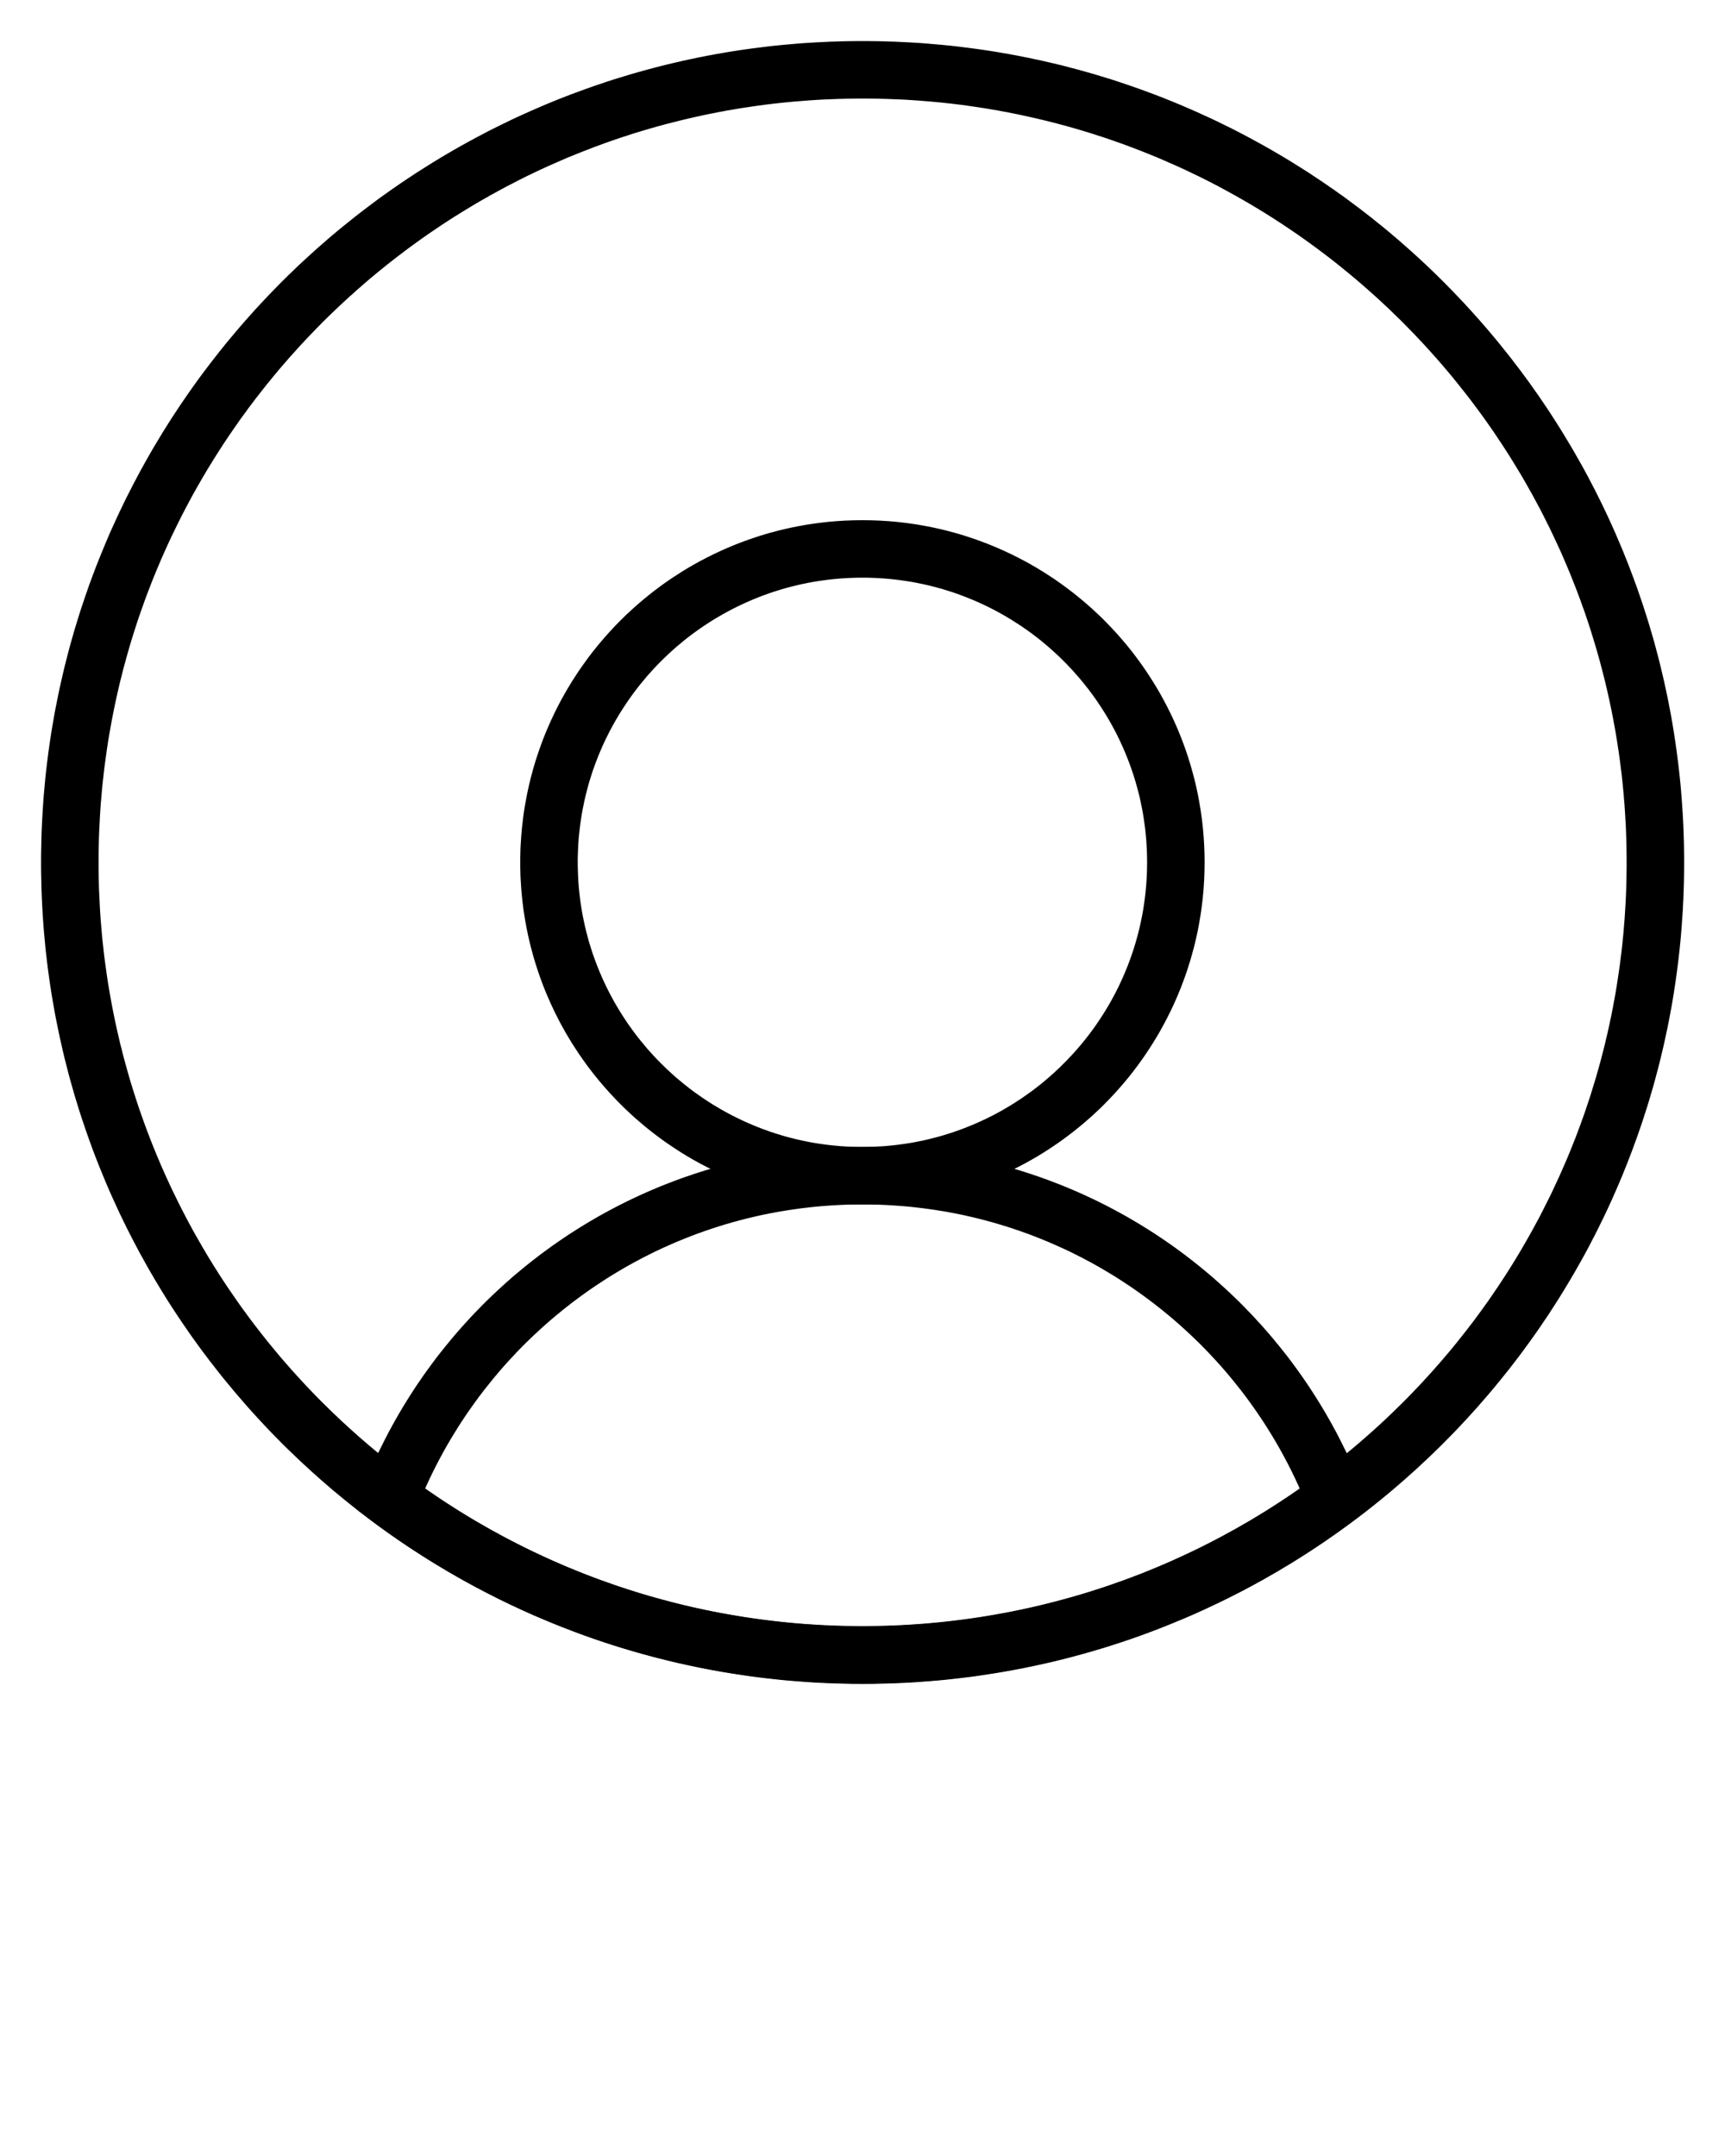 <svg xmlns="http://www.w3.org/2000/svg" xmlns:xlink="http://www.w3.org/1999/xlink" viewBox="0 0 105 131.25" version="1.1" xml:space="preserve" style="" x="0px" y="0px" fill-rule="evenodd" clip-rule="evenodd" stroke-linejoin="round" stroke-miterlimit="1.414"><g transform="matrix(3.624,0,0,3.92,2.5,2.5)"><path d="M13.888,0L13.977,0.001L14.066,0.002L14.155,0.004L14.243,0.007L14.332,0.009L14.42,0.013L14.508,0.017L14.596,0.021L14.684,0.026L14.772,0.031L14.86,0.037L14.947,0.044L15.034,0.051L15.122,0.058L15.209,0.066L15.296,0.074L15.382,0.083L15.469,0.093L15.555,0.103L15.641,0.113L15.727,0.124L15.813,0.135L15.899,0.147L15.984,0.159L16.07,0.172L16.155,0.186L16.24,0.199L16.325,0.214L16.409,0.228L16.494,0.244L16.578,0.259L16.662,0.276L16.746,0.292L16.83,0.309L16.913,0.327L16.997,0.345L17.08,0.363L17.163,0.382L17.245,0.402L17.328,0.422L17.41,0.442L17.492,0.463L17.574,0.484L17.656,0.506L17.738,0.528L17.819,0.551L17.9,0.574L17.981,0.597L18.062,0.621L18.142,0.646L18.222,0.671L18.302,0.696L18.382,0.722L18.462,0.748L18.541,0.775L18.62,0.802L18.699,0.829L18.778,0.857L18.856,0.885L18.934,0.914L19.012,0.943L19.09,0.973L19.168,1.003L19.245,1.034L19.322,1.065L19.399,1.096L19.475,1.128L19.551,1.16L19.627,1.192L19.703,1.225L19.779,1.259L19.854,1.293L19.929,1.327L20.004,1.361L20.078,1.396L20.153,1.432L20.227,1.468L20.3,1.504L20.374,1.541L20.447,1.578L20.52,1.615L20.592,1.653L20.665,1.691L20.737,1.73L20.809,1.769L20.88,1.808L20.952,1.848L21.023,1.888L21.093,1.929L21.164,1.97L21.234,2.011L21.304,2.052L21.373,2.095L21.442,2.137L21.511,2.18L21.58,2.223L21.648,2.267L21.717,2.31L21.784,2.355L21.852,2.399L21.919,2.444L21.986,2.49L22.052,2.536L22.119,2.582L22.185,2.628L22.25,2.675L22.316,2.722L22.381,2.77L22.445,2.818L22.51,2.866L22.574,2.914L22.638,2.963L22.701,3.013L22.764,3.062L22.827,3.112L22.889,3.163L22.951,3.213L23.013,3.264L23.075,3.316L23.136,3.367L23.196,3.419L23.257,3.471L23.317,3.524L23.377,3.577L23.436,3.63L23.495,3.684L23.554,3.738L23.612,3.792L23.67,3.847L23.728,3.902L23.785,3.957L23.842,4.013L23.899,4.068L23.955,4.125L24.011,4.181L24.066,4.238L24.122,4.295L24.176,4.352L24.231,4.41L24.285,4.468L24.339,4.527L24.392,4.585L24.445,4.644L24.497,4.703L24.549,4.763L24.601,4.823L24.653,4.883L24.704,4.943L24.754,5.004L24.805,5.065L24.855,5.126L24.904,5.188L24.953,5.249L25.002,5.311L25.05,5.374L25.098,5.437L25.146,5.499L25.193,5.563L25.239,5.626L25.286,5.69L25.332,5.754L25.377,5.818L25.422,5.883L25.467,5.948L25.511,6.013L25.555,6.078L25.598,6.144L25.641,6.21L25.684,6.276L25.726,6.342L25.768,6.409L25.809,6.476L25.85,6.543L25.891,6.61L25.931,6.678L25.971,6.746L26.01,6.814L26.048,6.882L26.087,6.951L26.125,7.02L26.162,7.089L26.199,7.158L26.236,7.228L26.272,7.298L26.308,7.368L26.343,7.438L26.378,7.509L26.412,7.579L26.446,7.65L26.479,7.722L26.512,7.793L26.545,7.865L26.577,7.936L26.608,8.009L26.64,8.081L26.67,8.153L26.7,8.226L26.73,8.299L26.759,8.372L26.788,8.445L26.817,8.519L26.844,8.593L26.872,8.667L26.899,8.741L26.925,8.815L26.951,8.89L26.977,8.965L27.002,9.04L27.026,9.115L27.05,9.19L27.074,9.266L27.097,9.341L27.119,9.417L27.141,9.494L27.163,9.57L27.184,9.646L27.204,9.723L27.224,9.8L27.244,9.877L27.263,9.954L27.281,10.031L27.299,10.109L27.317,10.187L27.334,10.265L27.35,10.343L27.366,10.421L27.382,10.499L27.397,10.578L27.411,10.657L27.425,10.736L27.438,10.815L27.451,10.894L27.463,10.973L27.475,11.053L27.486,11.133L27.497,11.212L27.507,11.292L27.517,11.373L27.526,11.453L27.535,11.533L27.543,11.614L27.55,11.695L27.557,11.775L27.563,11.856L27.569,11.938L27.575,12.019L27.579,12.1L27.584,12.182L27.587,12.263L27.59,12.345L27.593,12.427L27.595,12.509L27.596,12.592L27.597,12.674L27.597,12.756L27.597,12.839L27.596,12.921L27.595,13.003L27.593,13.085L27.59,13.167L27.587,13.249L27.584,13.331L27.579,13.412L27.575,13.494L27.569,13.575L27.563,13.656L27.557,13.737L27.55,13.818L27.543,13.899L27.535,13.979L27.526,14.06L27.517,14.14L27.507,14.22L27.497,14.3L27.486,14.38L27.475,14.46L27.463,14.539L27.451,14.619L27.438,14.698L27.425,14.777L27.411,14.856L27.397,14.935L27.382,15.013L27.366,15.092L27.35,15.17L27.334,15.248L27.317,15.326L27.299,15.403L27.281,15.481L27.263,15.558L27.244,15.636L27.224,15.713L27.204,15.79L27.184,15.866L27.163,15.943L27.141,16.019L27.119,16.095L27.097,16.171L27.074,16.247L27.05,16.322L27.026,16.398L27.002,16.473L26.977,16.548L26.951,16.623L26.925,16.697L26.899,16.772L26.872,16.846L26.844,16.92L26.817,16.993L26.788,17.067L26.759,17.14L26.73,17.214L26.7,17.287L26.67,17.359L26.64,17.432L26.608,17.504L26.577,17.576L26.545,17.648L26.512,17.72L26.479,17.791L26.446,17.862L26.412,17.933L26.378,18.004L26.343,18.074L26.308,18.145L26.272,18.215L26.236,18.285L26.199,18.354L26.162,18.424L26.125,18.493L26.087,18.562L26.048,18.63L26.01,18.699L25.971,18.767L25.931,18.835L25.891,18.902L25.85,18.97L25.809,19.037L25.768,19.104L25.726,19.17L25.684,19.237L25.641,19.303L25.598,19.369L25.555,19.434L25.511,19.5L25.467,19.565L25.422,19.63L25.377,19.694L25.332,19.759L25.286,19.823L25.239,19.886L25.193,19.95L25.146,20.013L25.098,20.076L25.05,20.139L25.002,20.201L24.953,20.263L24.904,20.325L24.855,20.387L24.805,20.448L24.754,20.509L24.704,20.569L24.653,20.63L24.601,20.69L24.549,20.75L24.497,20.809L24.445,20.868L24.392,20.927L24.339,20.986L24.285,21.044L24.231,21.102L24.176,21.16L24.122,21.218L24.066,21.275L24.011,21.331L23.955,21.388L23.899,21.444L23.842,21.5L23.785,21.556L23.728,21.611L23.67,21.666L23.612,21.72L23.554,21.775L23.495,21.829L23.436,21.882L23.377,21.935L23.317,21.988L23.257,22.041L23.196,22.093L23.136,22.145L23.075,22.197L23.013,22.248L22.951,22.299L22.889,22.35L22.827,22.4L22.764,22.45L22.701,22.5L22.638,22.549L22.574,22.598L22.51,22.647L22.445,22.695L22.381,22.743L22.316,22.79L22.25,22.838L22.185,22.884L22.119,22.931L22.052,22.977L21.986,23.023L21.919,23.068L21.852,23.113L21.784,23.158L21.717,23.202L21.648,23.246L21.58,23.29L21.511,23.333L21.442,23.376L21.373,23.418L21.304,23.46L21.234,23.502L21.164,23.543L21.093,23.584L21.023,23.625L20.952,23.665L20.88,23.704L20.809,23.744L20.737,23.783L20.665,23.821L20.592,23.86L20.52,23.898L20.447,23.935L20.374,23.972L20.3,24.009L20.227,24.045L20.153,24.081L20.078,24.116L20.004,24.151L19.929,24.186L19.854,24.22L19.779,24.254L19.703,24.287L19.627,24.32L19.551,24.353L19.475,24.385L19.399,24.417L19.322,24.448L19.245,24.479L19.168,24.509L19.09,24.539L19.012,24.569L18.934,24.598L18.856,24.627L18.778,24.655L18.699,24.683L18.62,24.711L18.541,24.738L18.462,24.765L18.382,24.791L18.302,24.817L18.222,24.842L18.142,24.867L18.062,24.891L17.981,24.915L17.9,24.939L17.819,24.962L17.738,24.984L17.656,25.007L17.574,25.028L17.492,25.05L17.41,25.07L17.328,25.091L17.245,25.111L17.163,25.13L17.08,25.149L16.997,25.168L16.913,25.186L16.83,25.203L16.746,25.22L16.662,25.237L16.578,25.253L16.494,25.269L16.409,25.284L16.325,25.299L16.24,25.313L16.155,25.327L16.07,25.34L15.984,25.353L15.899,25.365L15.813,25.377L15.727,25.389L15.641,25.4L15.555,25.41L15.469,25.42L15.382,25.429L15.296,25.438L15.209,25.447L15.122,25.455L15.034,25.462L14.947,25.469L14.86,25.475L14.772,25.481L14.684,25.487L14.596,25.492L14.508,25.496L14.42,25.5L14.332,25.503L14.243,25.506L14.155,25.508L14.066,25.51L13.977,25.512L13.888,25.512L13.799,25.513L13.709,25.512L13.62,25.512L13.532,25.51L13.443,25.508L13.354,25.506L13.266,25.503L13.177,25.5L13.089,25.496L13.001,25.492L12.913,25.487L12.825,25.481L12.738,25.475L12.65,25.469L12.563,25.462L12.476,25.455L12.389,25.447L12.302,25.438L12.215,25.429L12.129,25.42L12.042,25.41L11.956,25.4L11.87,25.389L11.784,25.377L11.698,25.365L11.613,25.353L11.528,25.34L11.442,25.327L11.357,25.313L11.273,25.299L11.188,25.284L11.103,25.269L11.019,25.253L10.935,25.237L10.851,25.22L10.768,25.203L10.684,25.186L10.601,25.168L10.518,25.149L10.435,25.13L10.352,25.111L10.269,25.091L10.187,25.07L10.105,25.05L10.023,25.028L9.941,25.007L9.86,24.984L9.778,24.962L9.697,24.939L9.616,24.915L9.536,24.891L9.455,24.867L9.375,24.842L9.295,24.817L9.215,24.791L9.136,24.765L9.056,24.738L8.977,24.711L8.898,24.683L8.82,24.655L8.741,24.627L8.663,24.598L8.585,24.569L8.507,24.539L8.43,24.509L8.353,24.479L8.275,24.448L8.199,24.417L8.122,24.385L8.046,24.353L7.97,24.32L7.894,24.287L7.819,24.254L7.743,24.22L7.668,24.186L7.594,24.151L7.519,24.116L7.445,24.081L7.371,24.045L7.297,24.009L7.224,23.972L7.15,23.935L7.078,23.898L7.005,23.86L6.933,23.821L6.86,23.783L6.789,23.744L6.717,23.704L6.646,23.665L6.575,23.625L6.504,23.584L6.434,23.543L6.364,23.502L6.294,23.46L6.224,23.418L6.155,23.376L6.086,23.333L6.017,23.29L5.949,23.246L5.881,23.202L5.813,23.158L5.746,23.113L5.678,23.068L5.611,23.023L5.545,22.977L5.479,22.931L5.413,22.884L5.347,22.838L5.282,22.79L5.217,22.743L5.152,22.695L5.088,22.647L5.024,22.598L4.96,22.549L4.896,22.5L4.833,22.45L4.771,22.4L4.708,22.35L4.646,22.299L4.584,22.248L4.523,22.197L4.462,22.145L4.401,22.093L4.34,22.041L4.28,21.988L4.221,21.935L4.161,21.882L4.102,21.829L4.043,21.775L3.985,21.72L3.927,21.666L3.869,21.611L3.812,21.556L3.755,21.5L3.699,21.444L3.642,21.388L3.586,21.331L3.531,21.275L3.476,21.218L3.421,21.16L3.367,21.102L3.313,21.044L3.259,20.986L3.206,20.927L3.153,20.868L3.1,20.809L3.048,20.75L2.996,20.69L2.945,20.63L2.894,20.569L2.843,20.509L2.793,20.448L2.743,20.387L2.693,20.325L2.644,20.263L2.596,20.201L2.547,20.139L2.499,20.076L2.452,20.013L2.405,19.95L2.358,19.886L2.312,19.823L2.266,19.759L2.22,19.694L2.175,19.63L2.13,19.565L2.086,19.5L2.042,19.434L1.999,19.369L1.956,19.303L1.913,19.237L1.871,19.17L1.829,19.104L1.788,19.037L1.747,18.97L1.707,18.902L1.666,18.835L1.627,18.767L1.588,18.699L1.549,18.63L1.511,18.562L1.473,18.493L1.435,18.424L1.398,18.354L1.362,18.285L1.325,18.215L1.29,18.145L1.255,18.074L1.22,18.004L1.185,17.933L1.151,17.862L1.118,17.791L1.085,17.72L1.053,17.648L1.021,17.576L0.989,17.504L0.958,17.432L0.927,17.359L0.897,17.287L0.867,17.214L0.838,17.14L0.809,17.067L0.781,16.993L0.753,16.92L0.726,16.846L0.699,16.772L0.672,16.697L0.646,16.623L0.621,16.548L0.596,16.473L0.571,16.398L0.547,16.322L0.524,16.247L0.501,16.171L0.478,16.095L0.456,16.019L0.435,15.943L0.414,15.866L0.393,15.79L0.373,15.713L0.354,15.636L0.335,15.558L0.316,15.481L0.298,15.403L0.281,15.326L0.264,15.248L0.247,15.17L0.231,15.092L0.216,15.013L0.201,14.935L0.186,14.856L0.172,14.777L0.159,14.698L0.146,14.619L0.134,14.539L0.122,14.46L0.111,14.38L0.1,14.3L0.09,14.22L0.08,14.14L0.071,14.06L0.063,13.979L0.055,13.899L0.047,13.818L0.04,13.737L0.034,13.656L0.028,13.575L0.023,13.494L0.018,13.412L0.014,13.331L0.01,13.249L0.007,13.167L0.005,13.085L0.003,13.003L0.001,12.921L0,12.839L0,12.756L0,12.674L0.001,12.592L0.003,12.509L0.005,12.427L0.007,12.345L0.01,12.263L0.014,12.182L0.018,12.1L0.023,12.019L0.028,11.938L0.034,11.856L0.04,11.775L0.047,11.695L0.055,11.614L0.063,11.533L0.071,11.453L0.08,11.373L0.09,11.292L0.1,11.212L0.111,11.133L0.122,11.053L0.134,10.973L0.146,10.894L0.159,10.815L0.172,10.736L0.186,10.657L0.201,10.578L0.216,10.499L0.231,10.421L0.247,10.343L0.264,10.265L0.281,10.187L0.298,10.109L0.316,10.031L0.335,9.954L0.354,9.877L0.373,9.8L0.393,9.723L0.414,9.646L0.435,9.57L0.456,9.494L0.478,9.417L0.501,9.341L0.524,9.266L0.547,9.19L0.571,9.115L0.596,9.04L0.621,8.965L0.646,8.89L0.672,8.815L0.699,8.741L0.726,8.667L0.753,8.593L0.781,8.519L0.809,8.445L0.838,8.372L0.867,8.299L0.897,8.226L0.927,8.153L0.958,8.081L0.989,8.009L1.021,7.936L1.053,7.865L1.085,7.793L1.118,7.722L1.151,7.65L1.185,7.579L1.22,7.509L1.255,7.438L1.29,7.368L1.325,7.298L1.362,7.228L1.398,7.158L1.435,7.089L1.473,7.02L1.511,6.951L1.549,6.882L1.588,6.814L1.627,6.746L1.666,6.678L1.707,6.61L1.747,6.543L1.788,6.476L1.829,6.409L1.871,6.342L1.913,6.276L1.956,6.21L1.999,6.144L2.042,6.078L2.086,6.013L2.13,5.948L2.175,5.883L2.22,5.818L2.266,5.754L2.312,5.69L2.358,5.626L2.405,5.563L2.452,5.499L2.499,5.437L2.547,5.374L2.596,5.311L2.644,5.249L2.693,5.188L2.743,5.126L2.793,5.065L2.843,5.004L2.894,4.943L2.945,4.883L2.996,4.823L3.048,4.763L3.1,4.703L3.153,4.644L3.206,4.585L3.259,4.527L3.313,4.468L3.367,4.41L3.421,4.352L3.476,4.295L3.531,4.238L3.586,4.181L3.642,4.125L3.699,4.068L3.755,4.013L3.812,3.957L3.869,3.902L3.927,3.847L3.985,3.792L4.043,3.738L4.102,3.684L4.161,3.63L4.221,3.577L4.28,3.524L4.34,3.471L4.401,3.419L4.462,3.367L4.523,3.316L4.584,3.264L4.646,3.213L4.708,3.163L4.771,3.112L4.833,3.062L4.896,3.013L4.96,2.963L5.024,2.914L5.088,2.866L5.152,2.818L5.217,2.77L5.282,2.722L5.347,2.675L5.413,2.628L5.479,2.582L5.545,2.536L5.611,2.49L5.678,2.444L5.746,2.399L5.813,2.355L5.881,2.31L5.949,2.267L6.017,2.223L6.086,2.18L6.155,2.137L6.224,2.095L6.294,2.052L6.364,2.011L6.434,1.97L6.504,1.929L6.575,1.888L6.646,1.848L6.717,1.808L6.789,1.769L6.86,1.73L6.933,1.691L7.005,1.653L7.078,1.615L7.15,1.578L7.224,1.541L7.297,1.504L7.371,1.468L7.445,1.432L7.519,1.396L7.594,1.361L7.668,1.327L7.743,1.293L7.819,1.259L7.894,1.225L7.97,1.192L8.046,1.16L8.122,1.128L8.199,1.096L8.275,1.065L8.353,1.034L8.43,1.003L8.507,0.973L8.585,0.943L8.663,0.914L8.741,0.885L8.82,0.857L8.898,0.829L8.977,0.802L9.056,0.775L9.136,0.748L9.215,0.722L9.295,0.696L9.375,0.671L9.455,0.646L9.536,0.621L9.616,0.597L9.697,0.574L9.778,0.551L9.86,0.528L9.941,0.506L10.023,0.484L10.105,0.463L10.187,0.442L10.269,0.422L10.352,0.402L10.435,0.382L10.518,0.363L10.601,0.345L10.684,0.327L10.768,0.309L10.851,0.292L10.935,0.276L11.019,0.259L11.103,0.244L11.188,0.228L11.273,0.214L11.357,0.199L11.442,0.186L11.528,0.172L11.613,0.159L11.698,0.147L11.784,0.135L11.87,0.124L11.956,0.113L12.042,0.103L12.129,0.093L12.215,0.083L12.302,0.074L12.389,0.066L12.476,0.058L12.563,0.051L12.65,0.044L12.738,0.037L12.825,0.031L12.913,0.026L13.001,0.021L13.089,0.017L13.177,0.013L13.266,0.009L13.354,0.007L13.443,0.004L13.532,0.002L13.62,0.001L13.709,0L13.799,0L13.888,0ZM13.716,0.893L13.633,0.894L13.55,0.895L13.467,0.897L13.385,0.899L13.302,0.902L13.22,0.905L13.138,0.908L13.056,0.912L12.974,0.917L12.893,0.922L12.811,0.928L12.73,0.934L12.648,0.94L12.567,0.947L12.486,0.954L12.406,0.962L12.325,0.97L12.245,0.979L12.164,0.988L12.084,0.998L12.004,1.008L11.924,1.019L11.845,1.03L11.765,1.041L11.686,1.053L11.606,1.066L11.527,1.078L11.449,1.092L11.37,1.105L11.291,1.12L11.213,1.134L11.135,1.149L11.057,1.165L10.979,1.181L10.901,1.197L10.824,1.214L10.747,1.231L10.67,1.249L10.593,1.267L10.516,1.285L10.44,1.304L10.363,1.323L10.287,1.343L10.211,1.363L10.135,1.384L10.06,1.405L9.984,1.426L9.909,1.448L9.834,1.471L9.759,1.493L9.685,1.516L9.61,1.54L9.536,1.564L9.462,1.588L9.389,1.613L9.315,1.638L9.242,1.664L9.169,1.69L9.096,1.716L9.023,1.743L8.951,1.77L8.878,1.797L8.806,1.825L8.734,1.854L8.663,1.883L8.591,1.912L8.52,1.941L8.449,1.971L8.379,2.001L8.308,2.032L8.238,2.063L8.168,2.094L8.098,2.126L8.029,2.158L7.96,2.191L7.891,2.224L7.822,2.257L7.753,2.291L7.685,2.325L7.617,2.36L7.549,2.394L7.482,2.43L7.414,2.465L7.347,2.501L7.28,2.537L7.214,2.574L7.148,2.611L7.082,2.648L7.016,2.686L6.95,2.724L6.885,2.762L6.82,2.801L6.755,2.84L6.691,2.88L6.627,2.92L6.563,2.96L6.499,3L6.436,3.041L6.373,3.082L6.31,3.124L6.248,3.166L6.185,3.208L6.123,3.251L6.062,3.294L6,3.337L5.939,3.38L5.879,3.424L5.818,3.468L5.758,3.513L5.698,3.558L5.638,3.603L5.579,3.649L5.52,3.694L5.461,3.741L5.403,3.787L5.345,3.834L5.287,3.881L5.23,3.929L5.172,3.976L5.116,4.024L5.059,4.073L5.003,4.121L4.947,4.17L4.891,4.22L4.836,4.269L4.781,4.319L4.726,4.369L4.672,4.42L4.618,4.471L4.565,4.522L4.511,4.573L4.458,4.625L4.406,4.677L4.353,4.729L4.301,4.782L4.25,4.835L4.198,4.888L4.147,4.941L4.097,4.995L4.046,5.049L3.996,5.103L3.947,5.158L3.898,5.212L3.849,5.268L3.8,5.323L3.752,5.379L3.704,5.435L3.657,5.491L3.609,5.547L3.563,5.604L3.516,5.661L3.47,5.718L3.425,5.776L3.379,5.833L3.334,5.891L3.29,5.95L3.246,6.008L3.202,6.067L3.158,6.126L3.115,6.186L3.072,6.245L3.03,6.305L2.988,6.365L2.947,6.425L2.905,6.486L2.865,6.547L2.824,6.608L2.784,6.669L2.745,6.73L2.705,6.792L2.667,6.854L2.628,6.916L2.59,6.979L2.552,7.041L2.515,7.104L2.478,7.168L2.442,7.231L2.406,7.294L2.37,7.358L2.335,7.422L2.3,7.487L2.266,7.551L2.232,7.616L2.198,7.681L2.165,7.746L2.132,7.811L2.1,7.877L2.068,7.942L2.036,8.008L2.005,8.075L1.975,8.141L1.944,8.208L1.915,8.274L1.885,8.341L1.856,8.409L1.828,8.476L1.8,8.544L1.772,8.611L1.745,8.679L1.718,8.748L1.692,8.816L1.666,8.884L1.64,8.953L1.615,9.022L1.591,9.091L1.567,9.161L1.543,9.23L1.52,9.3L1.497,9.37L1.475,9.44L1.453,9.51L1.432,9.58L1.411,9.651L1.39,9.722L1.37,9.793L1.351,9.864L1.331,9.935L1.313,10.006L1.295,10.078L1.277,10.15L1.26,10.222L1.243,10.294L1.227,10.366L1.211,10.438L1.196,10.511L1.181,10.584L1.167,10.657L1.153,10.73L1.139,10.803L1.126,10.876L1.114,10.95L1.102,11.023L1.091,11.097L1.08,11.171L1.069,11.245L1.059,11.32L1.05,11.394L1.041,11.468L1.032,11.543L1.024,11.618L1.017,11.693L1.01,11.768L1.003,11.843L0.997,11.919L0.992,11.994L0.987,12.07L0.983,12.146L0.979,12.221L0.975,12.297L0.972,12.374L0.97,12.45L0.968,12.526L0.967,12.603L0.966,12.679L0.966,12.756L0.966,12.833L0.967,12.91L0.968,12.986L0.97,13.063L0.972,13.139L0.975,13.215L0.979,13.291L0.983,13.367L0.987,13.443L0.992,13.518L0.997,13.594L1.003,13.669L1.01,13.745L1.017,13.82L1.024,13.895L1.032,13.969L1.041,14.044L1.05,14.119L1.059,14.193L1.069,14.267L1.08,14.341L1.091,14.415L1.102,14.489L1.114,14.563L1.126,14.636L1.139,14.71L1.153,14.783L1.167,14.856L1.181,14.929L1.196,15.002L1.211,15.074L1.227,15.147L1.243,15.219L1.26,15.291L1.277,15.363L1.295,15.435L1.313,15.506L1.331,15.578L1.351,15.649L1.37,15.72L1.39,15.791L1.411,15.862L1.432,15.932L1.453,16.003L1.475,16.073L1.497,16.143L1.52,16.213L1.543,16.282L1.567,16.352L1.591,16.421L1.615,16.49L1.64,16.559L1.666,16.628L1.692,16.697L1.718,16.765L1.745,16.833L1.772,16.901L1.8,16.969L1.828,17.037L1.856,17.104L1.885,17.171L1.915,17.238L1.944,17.305L1.975,17.372L2.005,17.438L2.036,17.504L2.068,17.57L2.1,17.636L2.132,17.701L2.165,17.767L2.198,17.832L2.232,17.897L2.266,17.961L2.3,18.026L2.335,18.09L2.37,18.154L2.406,18.218L2.442,18.282L2.478,18.345L2.515,18.408L2.552,18.471L2.59,18.534L2.628,18.596L2.667,18.658L2.705,18.72L2.745,18.782L2.784,18.844L2.824,18.905L2.865,18.966L2.905,19.027L2.947,19.087L2.988,19.148L3.03,19.208L3.072,19.267L3.115,19.327L3.158,19.386L3.202,19.445L3.246,19.504L3.29,19.563L3.334,19.621L3.379,19.679L3.425,19.737L3.47,19.794L3.516,19.852L3.563,19.909L3.609,19.965L3.657,20.022L3.704,20.078L3.752,20.134L3.8,20.19L3.849,20.245L3.898,20.3L3.947,20.355L3.996,20.409L4.046,20.464L4.097,20.518L4.147,20.571L4.198,20.625L4.25,20.678L4.301,20.731L4.353,20.783L4.406,20.836L4.458,20.888L4.511,20.939L4.564,20.991L4.618,21.042L4.672,21.093L4.726,21.143L4.781,21.193L4.836,21.243L4.891,21.293L4.947,21.342L5.003,21.391L5.059,21.44L5.116,21.488L5.172,21.536L5.23,21.584L5.287,21.631L5.345,21.679L5.403,21.725L5.461,21.772L5.52,21.818L5.579,21.864L5.638,21.909L5.698,21.955L5.758,22L5.818,22.044L5.879,22.088L5.939,22.132L6,22.176L6.062,22.219L6.123,22.262L6.185,22.304L6.248,22.347L6.31,22.389L6.373,22.43L6.436,22.471L6.499,22.512L6.563,22.553L6.627,22.593L6.691,22.633L6.755,22.672L6.82,22.711L6.885,22.75L6.95,22.789L7.016,22.827L7.082,22.864L7.148,22.902L7.214,22.939L7.28,22.975L7.347,23.012L7.414,23.047L7.482,23.083L7.549,23.118L7.617,23.153L7.685,23.187L7.753,23.222L7.822,23.255L7.891,23.289L7.96,23.321L8.029,23.354L8.098,23.386L8.168,23.418L8.238,23.45L8.308,23.481L8.379,23.511L8.449,23.542L8.52,23.571L8.591,23.601L8.663,23.63L8.734,23.659L8.806,23.687L8.878,23.715L8.951,23.743L9.023,23.77L9.096,23.797L9.169,23.823L9.242,23.849L9.315,23.874L9.389,23.9L9.462,23.924L9.536,23.949L9.61,23.973L9.685,23.996L9.759,24.019L9.834,24.042L9.909,24.064L9.984,24.086L10.06,24.108L10.135,24.129L10.211,24.149L10.287,24.169L10.363,24.189L10.44,24.208L10.516,24.227L10.593,24.246L10.67,24.264L10.747,24.282L10.824,24.299L10.901,24.316L10.979,24.332L11.057,24.348L11.135,24.363L11.213,24.378L11.291,24.393L11.37,24.407L11.449,24.421L11.527,24.434L11.606,24.447L11.686,24.459L11.765,24.471L11.845,24.483L11.924,24.494L12.004,24.504L12.084,24.515L12.164,24.524L12.245,24.533L12.325,24.542L12.406,24.55L12.486,24.558L12.567,24.566L12.648,24.573L12.73,24.579L12.811,24.585L12.893,24.59L12.974,24.595L13.056,24.6L13.138,24.604L13.22,24.608L13.302,24.611L13.385,24.614L13.467,24.616L13.55,24.617L13.633,24.619L13.716,24.619L13.799,24.62L13.882,24.619L13.965,24.619L14.047,24.617L14.13,24.616L14.213,24.614L14.295,24.611L14.377,24.608L14.459,24.604L14.541,24.6L14.623,24.595L14.705,24.59L14.786,24.585L14.868,24.579L14.949,24.573L15.03,24.566L15.111,24.558L15.192,24.55L15.272,24.542L15.353,24.533L15.433,24.524L15.513,24.515L15.593,24.504L15.673,24.494L15.753,24.483L15.832,24.471L15.912,24.459L15.991,24.447L16.07,24.434L16.149,24.421L16.227,24.407L16.306,24.393L16.384,24.378L16.462,24.363L16.54,24.348L16.618,24.332L16.696,24.316L16.773,24.299L16.851,24.282L16.928,24.264L17.005,24.246L17.081,24.227L17.158,24.208L17.234,24.189L17.31,24.169L17.386,24.149L17.462,24.129L17.538,24.108L17.613,24.086L17.688,24.064L17.763,24.042L17.838,24.019L17.912,23.996L17.987,23.973L18.061,23.949L18.135,23.924L18.209,23.9L18.282,23.874L18.356,23.849L18.429,23.823L18.502,23.797L18.574,23.77L18.647,23.743L18.719,23.715L18.791,23.687L18.863,23.659L18.934,23.63L19.006,23.601L19.077,23.571L19.148,23.542L19.219,23.511L19.289,23.481L19.359,23.45L19.429,23.418L19.499,23.386L19.568,23.354L19.638,23.321L19.707,23.289L19.776,23.255L19.844,23.222L19.912,23.187L19.98,23.153L20.048,23.118L20.116,23.083L20.183,23.047L20.25,23.012L20.317,22.975L20.383,22.939L20.45,22.902L20.516,22.864L20.582,22.827L20.647,22.789L20.712,22.75L20.777,22.711L20.842,22.672L20.906,22.633L20.971,22.593L21.034,22.553L21.098,22.512L21.161,22.471L21.224,22.43L21.287,22.389L21.35,22.347L21.412,22.304L21.474,22.262L21.536,22.219L21.597,22.176L21.658,22.132L21.719,22.088L21.779,22.044L21.839,22L21.899,21.955L21.959,21.909L22.018,21.864L22.077,21.818L22.136,21.772L22.194,21.725L22.252,21.679L22.31,21.631L22.368,21.584L22.425,21.536L22.482,21.488L22.538,21.44L22.595,21.391L22.65,21.342L22.706,21.293L22.761,21.243L22.816,21.193L22.871,21.143L22.925,21.093L22.979,21.042L23.033,20.991L23.086,20.939L23.139,20.888L23.192,20.836L23.244,20.783L23.296,20.731L23.348,20.678L23.399,20.625L23.45,20.571L23.501,20.518L23.551,20.464L23.601,20.409L23.651,20.355L23.7,20.3L23.749,20.245L23.797,20.19L23.845,20.134L23.893,20.078L23.941,20.022L23.988,19.965L24.035,19.909L24.081,19.852L24.127,19.794L24.173,19.737L24.218,19.679L24.263,19.621L24.308,19.563L24.352,19.504L24.396,19.445L24.439,19.386L24.482,19.327L24.525,19.267L24.567,19.208L24.609,19.148L24.651,19.087L24.692,19.027L24.733,18.966L24.773,18.905L24.813,18.844L24.853,18.782L24.892,18.72L24.931,18.658L24.969,18.596L25.007,18.534L25.045,18.471L25.082,18.408L25.119,18.345L25.156,18.282L25.192,18.218L25.227,18.154L25.262,18.09L25.297,18.026L25.332,17.961L25.366,17.897L25.399,17.832L25.432,17.767L25.465,17.701L25.498,17.636L25.529,17.57L25.561,17.504L25.592,17.438L25.623,17.372L25.653,17.305L25.683,17.238L25.712,17.171L25.741,17.104L25.77,17.037L25.798,16.969L25.825,16.901L25.853,16.833L25.879,16.765L25.906,16.697L25.932,16.628L25.957,16.559L25.982,16.49L26.007,16.421L26.031,16.352L26.054,16.282L26.077,16.213L26.1,16.143L26.123,16.073L26.144,16.003L26.166,15.932L26.187,15.862L26.207,15.791L26.227,15.72L26.247,15.649L26.266,15.578L26.284,15.506L26.303,15.435L26.32,15.363L26.338,15.291L26.354,15.219L26.371,15.147L26.386,15.074L26.402,15.002L26.416,14.929L26.431,14.856L26.445,14.783L26.458,14.71L26.471,14.636L26.483,14.563L26.495,14.489L26.507,14.415L26.518,14.341L26.528,14.267L26.538,14.193L26.548,14.119L26.557,14.044L26.565,13.969L26.573,13.895L26.581,13.82L26.587,13.745L26.594,13.669L26.6,13.594L26.605,13.518L26.61,13.443L26.615,13.367L26.619,13.291L26.622,13.215L26.625,13.139L26.627,13.063L26.629,12.986L26.63,12.91L26.631,12.833L26.631,12.756L26.631,12.679L26.63,12.603L26.629,12.526L26.627,12.45L26.625,12.374L26.622,12.297L26.619,12.221L26.615,12.146L26.61,12.07L26.605,11.994L26.6,11.919L26.594,11.843L26.587,11.768L26.581,11.693L26.573,11.618L26.565,11.543L26.557,11.468L26.548,11.394L26.538,11.32L26.528,11.245L26.518,11.171L26.507,11.097L26.495,11.023L26.483,10.95L26.471,10.876L26.458,10.803L26.445,10.73L26.431,10.657L26.416,10.584L26.402,10.511L26.386,10.438L26.371,10.366L26.354,10.294L26.338,10.222L26.32,10.15L26.303,10.078L26.284,10.006L26.266,9.935L26.247,9.864L26.227,9.793L26.207,9.722L26.187,9.651L26.166,9.58L26.144,9.51L26.123,9.44L26.1,9.37L26.077,9.3L26.054,9.23L26.031,9.161L26.007,9.091L25.982,9.022L25.957,8.953L25.932,8.884L25.906,8.816L25.879,8.748L25.853,8.679L25.825,8.611L25.798,8.544L25.77,8.476L25.741,8.409L25.712,8.341L25.683,8.274L25.653,8.208L25.623,8.141L25.592,8.075L25.561,8.008L25.53,7.942L25.498,7.877L25.465,7.811L25.432,7.746L25.399,7.681L25.366,7.616L25.332,7.551L25.297,7.487L25.262,7.422L25.227,7.358L25.192,7.294L25.156,7.231L25.119,7.168L25.082,7.104L25.045,7.041L25.007,6.979L24.969,6.916L24.931,6.854L24.892,6.792L24.853,6.73L24.813,6.669L24.773,6.608L24.733,6.547L24.692,6.486L24.651,6.425L24.609,6.365L24.567,6.305L24.525,6.245L24.482,6.186L24.439,6.126L24.396,6.067L24.352,6.008L24.308,5.95L24.263,5.891L24.218,5.833L24.173,5.776L24.127,5.718L24.081,5.661L24.035,5.604L23.988,5.547L23.941,5.491L23.893,5.435L23.845,5.379L23.797,5.323L23.749,5.268L23.7,5.212L23.651,5.158L23.601,5.103L23.551,5.049L23.501,4.995L23.45,4.941L23.399,4.888L23.348,4.835L23.296,4.782L23.244,4.729L23.192,4.677L23.139,4.625L23.086,4.573L23.033,4.522L22.979,4.471L22.925,4.42L22.871,4.369L22.816,4.319L22.761,4.269L22.706,4.22L22.65,4.17L22.595,4.121L22.538,4.073L22.482,4.024L22.425,3.976L22.368,3.929L22.31,3.881L22.252,3.834L22.194,3.787L22.136,3.741L22.077,3.694L22.018,3.649L21.959,3.603L21.899,3.558L21.839,3.513L21.779,3.468L21.719,3.424L21.658,3.38L21.597,3.337L21.536,3.294L21.474,3.251L21.412,3.208L21.35,3.166L21.287,3.124L21.224,3.082L21.161,3.041L21.098,3L21.034,2.96L20.971,2.92L20.906,2.88L20.842,2.84L20.777,2.801L20.712,2.762L20.647,2.724L20.582,2.686L20.516,2.648L20.45,2.611L20.384,2.574L20.317,2.537L20.25,2.501L20.183,2.465L20.116,2.43L20.048,2.394L19.98,2.36L19.912,2.325L19.844,2.291L19.776,2.257L19.707,2.224L19.638,2.191L19.568,2.158L19.499,2.126L19.429,2.094L19.359,2.063L19.289,2.032L19.219,2.001L19.148,1.971L19.077,1.941L19.006,1.912L18.934,1.883L18.863,1.854L18.791,1.825L18.719,1.797L18.647,1.77L18.574,1.743L18.502,1.716L18.429,1.69L18.356,1.664L18.282,1.638L18.209,1.613L18.135,1.588L18.061,1.564L17.987,1.54L17.912,1.516L17.838,1.493L17.763,1.471L17.688,1.448L17.613,1.426L17.538,1.405L17.462,1.384L17.386,1.363L17.31,1.343L17.234,1.323L17.158,1.304L17.081,1.285L17.005,1.267L16.928,1.249L16.851,1.231L16.773,1.214L16.696,1.197L16.618,1.181L16.54,1.165L16.462,1.149L16.384,1.134L16.306,1.12L16.227,1.105L16.149,1.092L16.07,1.078L15.991,1.066L15.912,1.053L15.832,1.041L15.753,1.03L15.673,1.019L15.593,1.008L15.513,0.998L15.433,0.988L15.353,0.979L15.272,0.97L15.192,0.962L15.111,0.954L15.03,0.947L14.949,0.94L14.868,0.934L14.786,0.928L14.705,0.922L14.623,0.917L14.541,0.912L14.459,0.908L14.377,0.905L14.295,0.902L14.213,0.899L14.13,0.897L14.047,0.895L13.965,0.894L13.882,0.893L13.799,0.893L13.716,0.893Z" style="" fill="black"/></g><g transform="matrix(3.333,0,0,3.333,-2.026,2.27)"><path d="M16.438,8.821L16.519,8.822L16.599,8.825L16.678,8.828L16.758,8.833L16.837,8.838L16.916,8.845L16.995,8.852L17.074,8.861L17.152,8.87L17.23,8.881L17.308,8.892L17.385,8.904L17.462,8.918L17.539,8.932L17.616,8.947L17.692,8.963L17.768,8.98L17.843,8.998L17.918,9.017L17.993,9.037L18.068,9.057L18.142,9.079L18.215,9.101L18.288,9.125L18.361,9.149L18.434,9.174L18.506,9.2L18.578,9.227L18.649,9.254L18.72,9.283L18.79,9.312L18.86,9.342L18.929,9.373L18.998,9.405L19.067,9.437L19.135,9.471L19.203,9.505L19.27,9.54L19.337,9.575L19.403,9.612L19.468,9.649L19.534,9.687L19.598,9.726L19.662,9.765L19.726,9.806L19.789,9.847L19.852,9.888L19.914,9.931L19.975,9.974L20.036,10.018L20.097,10.063L20.156,10.108L20.216,10.154L20.274,10.201L20.332,10.248L20.39,10.296L20.447,10.345L20.503,10.394L20.559,10.444L20.614,10.495L20.669,10.546L20.723,10.598L20.776,10.651L20.828,10.704L20.88,10.758L20.932,10.813L20.983,10.868L21.033,10.924L21.082,10.98L21.131,11.037L21.179,11.094L21.226,11.152L21.273,11.211L21.319,11.27L21.364,11.33L21.409,11.391L21.453,11.452L21.496,11.513L21.538,11.575L21.58,11.638L21.621,11.701L21.661,11.764L21.701,11.829L21.74,11.893L21.778,11.958L21.815,12.024L21.851,12.09L21.887,12.157L21.922,12.224L21.956,12.292L21.99,12.36L22.022,12.428L22.054,12.497L22.085,12.567L22.115,12.637L22.144,12.707L22.173,12.778L22.2,12.849L22.227,12.921L22.253,12.993L22.278,13.065L22.302,13.138L22.325,13.212L22.348,13.285L22.369,13.359L22.39,13.434L22.41,13.508L22.429,13.584L22.447,13.659L22.464,13.735L22.48,13.811L22.495,13.888L22.509,13.964L22.522,14.041L22.535,14.119L22.546,14.197L22.557,14.275L22.566,14.353L22.575,14.432L22.582,14.51L22.589,14.589L22.594,14.669L22.599,14.748L22.602,14.828L22.605,14.908L22.606,14.989L22.607,15.069L22.606,15.149L22.605,15.23L22.602,15.31L22.599,15.39L22.594,15.469L22.589,15.549L22.582,15.628L22.575,15.706L22.566,15.785L22.557,15.863L22.546,15.941L22.535,16.019L22.522,16.096L22.509,16.174L22.495,16.25L22.48,16.327L22.464,16.403L22.447,16.479L22.429,16.554L22.41,16.63L22.39,16.704L22.369,16.779L22.348,16.853L22.325,16.926L22.302,17L22.278,17.073L22.253,17.145L22.227,17.217L22.2,17.289L22.173,17.36L22.144,17.431L22.115,17.501L22.085,17.571L22.054,17.641L22.022,17.71L21.99,17.778L21.956,17.846L21.922,17.914L21.887,17.981L21.851,18.048L21.815,18.114L21.778,18.18L21.74,18.245L21.701,18.309L21.661,18.374L21.621,18.437L21.58,18.5L21.538,18.563L21.496,18.625L21.453,18.686L21.409,18.747L21.364,18.808L21.319,18.868L21.273,18.927L21.226,18.986L21.179,19.044L21.131,19.101L21.082,19.158L21.033,19.214L20.983,19.27L20.932,19.325L20.88,19.38L20.828,19.434L20.776,19.487L20.723,19.54L20.669,19.592L20.614,19.643L20.559,19.694L20.503,19.744L20.447,19.793L20.39,19.842L20.332,19.89L20.274,19.937L20.216,19.984L20.156,20.03L20.097,20.075L20.036,20.12L19.975,20.164L19.914,20.207L19.852,20.249L19.789,20.291L19.726,20.332L19.662,20.373L19.598,20.412L19.534,20.451L19.468,20.489L19.403,20.526L19.337,20.563L19.27,20.598L19.203,20.633L19.135,20.667L19.067,20.701L18.998,20.733L18.929,20.765L18.86,20.796L18.79,20.826L18.72,20.855L18.649,20.884L18.578,20.911L18.506,20.938L18.434,20.964L18.361,20.989L18.288,21.013L18.215,21.037L18.142,21.059L18.068,21.081L17.993,21.101L17.918,21.121L17.843,21.14L17.768,21.158L17.692,21.175L17.616,21.191L17.539,21.206L17.462,21.22L17.385,21.234L17.308,21.246L17.23,21.257L17.152,21.268L17.074,21.277L16.995,21.286L16.916,21.293L16.837,21.3L16.758,21.305L16.678,21.31L16.599,21.313L16.519,21.316L16.438,21.317L16.358,21.318L16.277,21.317L16.197,21.316L16.117,21.313L16.037,21.31L15.958,21.305L15.878,21.3L15.799,21.293L15.72,21.286L15.642,21.277L15.563,21.268L15.485,21.257L15.408,21.246L15.33,21.234L15.253,21.22L15.176,21.206L15.1,21.191L15.024,21.175L14.948,21.158L14.872,21.14L14.797,21.121L14.723,21.101L14.648,21.081L14.574,21.059L14.5,21.037L14.427,21.013L14.354,20.989L14.282,20.964L14.21,20.938L14.138,20.911L14.067,20.884L13.996,20.855L13.926,20.826L13.856,20.796L13.786,20.765L13.717,20.733L13.649,20.701L13.581,20.667L13.513,20.633L13.446,20.598L13.379,20.563L13.313,20.526L13.247,20.489L13.182,20.451L13.117,20.412L13.053,20.373L12.99,20.332L12.927,20.291L12.864,20.249L12.802,20.207L12.74,20.164L12.679,20.12L12.619,20.075L12.559,20.03L12.5,19.984L12.441,19.937L12.383,19.89L12.326,19.842L12.269,19.793L12.212,19.744L12.157,19.694L12.102,19.643L12.047,19.592L11.993,19.54L11.94,19.487L11.887,19.434L11.835,19.38L11.784,19.325L11.733,19.27L11.683,19.214L11.634,19.158L11.585,19.101L11.537,19.044L11.49,18.986L11.443,18.927L11.397,18.868L11.351,18.808L11.307,18.747L11.263,18.686L11.22,18.625L11.177,18.563L11.136,18.5L11.095,18.437L11.054,18.374L11.015,18.309L10.976,18.245L10.938,18.18L10.901,18.114L10.864,18.048L10.828,17.981L10.794,17.914L10.759,17.846L10.726,17.778L10.694,17.71L10.662,17.641L10.631,17.571L10.601,17.501L10.571,17.431L10.543,17.36L10.515,17.289L10.489,17.217L10.463,17.145L10.438,17.073L10.414,17L10.39,16.926L10.368,16.853L10.346,16.779L10.326,16.704L10.306,16.63L10.287,16.554L10.269,16.479L10.252,16.403L10.236,16.327L10.221,16.25L10.207,16.174L10.193,16.096L10.181,16.019L10.169,15.941L10.159,15.863L10.15,15.785L10.141,15.706L10.134,15.628L10.127,15.549L10.122,15.469L10.117,15.39L10.113,15.31L10.111,15.23L10.109,15.149L10.109,15.069L10.109,14.989L10.111,14.908L10.113,14.828L10.117,14.748L10.122,14.669L10.127,14.589L10.134,14.51L10.141,14.432L10.15,14.353L10.159,14.275L10.169,14.197L10.181,14.119L10.193,14.041L10.207,13.964L10.221,13.888L10.236,13.811L10.252,13.735L10.269,13.659L10.287,13.584L10.306,13.508L10.326,13.434L10.346,13.359L10.368,13.285L10.39,13.212L10.414,13.138L10.438,13.065L10.463,12.993L10.489,12.921L10.515,12.849L10.543,12.778L10.571,12.707L10.601,12.637L10.631,12.567L10.662,12.497L10.694,12.428L10.726,12.36L10.759,12.292L10.794,12.224L10.828,12.157L10.864,12.09L10.901,12.024L10.938,11.958L10.976,11.893L11.015,11.829L11.054,11.764L11.095,11.701L11.136,11.638L11.177,11.575L11.22,11.513L11.263,11.452L11.307,11.391L11.351,11.33L11.397,11.27L11.443,11.211L11.49,11.152L11.537,11.094L11.585,11.037L11.634,10.98L11.683,10.924L11.733,10.868L11.784,10.813L11.835,10.758L11.887,10.704L11.94,10.651L11.993,10.598L12.047,10.546L12.102,10.495L12.157,10.444L12.212,10.394L12.269,10.345L12.326,10.296L12.383,10.248L12.441,10.201L12.5,10.154L12.559,10.108L12.619,10.063L12.679,10.018L12.74,9.974L12.802,9.931L12.864,9.888L12.927,9.847L12.99,9.806L13.053,9.765L13.117,9.726L13.182,9.687L13.247,9.649L13.313,9.612L13.379,9.575L13.446,9.54L13.513,9.505L13.581,9.471L13.649,9.437L13.717,9.405L13.786,9.373L13.856,9.342L13.926,9.312L13.996,9.283L14.067,9.254L14.138,9.227L14.21,9.2L14.282,9.174L14.354,9.149L14.427,9.125L14.5,9.101L14.574,9.079L14.648,9.057L14.723,9.037L14.797,9.017L14.872,8.998L14.948,8.98L15.024,8.963L15.1,8.947L15.176,8.932L15.253,8.918L15.33,8.904L15.408,8.892L15.485,8.881L15.563,8.87L15.642,8.861L15.72,8.852L15.799,8.845L15.878,8.838L15.958,8.833L16.037,8.828L16.117,8.825L16.197,8.822L16.277,8.821L16.358,8.82L16.438,8.821ZM16.291,9.87L16.224,9.872L16.157,9.874L16.09,9.877L16.024,9.881L15.958,9.885L15.892,9.891L15.827,9.897L15.761,9.904L15.696,9.912L15.631,9.921L15.567,9.93L15.502,9.94L15.438,9.951L15.374,9.963L15.311,9.976L15.247,9.989L15.184,10.003L15.122,10.018L15.059,10.034L14.997,10.05L14.935,10.067L14.874,10.085L14.813,10.104L14.752,10.123L14.691,10.143L14.631,10.164L14.571,10.186L14.511,10.208L14.452,10.231L14.393,10.255L14.335,10.279L14.277,10.304L14.219,10.33L14.162,10.356L14.105,10.383L14.048,10.411L13.992,10.439L13.936,10.468L13.881,10.498L13.826,10.528L13.771,10.559L13.717,10.591L13.663,10.623L13.609,10.656L13.556,10.69L13.504,10.724L13.452,10.758L13.4,10.794L13.349,10.83L13.298,10.866L13.248,10.903L13.198,10.941L13.149,10.979L13.1,11.018L13.052,11.058L13.004,11.098L12.956,11.138L12.909,11.18L12.863,11.221L12.817,11.264L12.772,11.306L12.727,11.35L12.682,11.393L12.638,11.438L12.595,11.483L12.552,11.528L12.51,11.574L12.468,11.621L12.427,11.667L12.387,11.715L12.347,11.763L12.307,11.811L12.268,11.86L12.23,11.909L12.192,11.959L12.155,12.009L12.119,12.06L12.083,12.111L12.047,12.163L12.013,12.215L11.978,12.268L11.945,12.321L11.912,12.374L11.88,12.428L11.848,12.482L11.817,12.537L11.787,12.592L11.757,12.647L11.728,12.703L11.7,12.759L11.672,12.816L11.645,12.873L11.618,12.93L11.593,12.988L11.568,13.046L11.543,13.105L11.52,13.163L11.497,13.223L11.475,13.282L11.453,13.342L11.432,13.402L11.412,13.463L11.393,13.524L11.374,13.585L11.356,13.646L11.339,13.708L11.323,13.77L11.307,13.833L11.292,13.895L11.278,13.958L11.265,14.022L11.252,14.085L11.24,14.149L11.229,14.213L11.219,14.278L11.209,14.342L11.201,14.407L11.193,14.472L11.186,14.538L11.179,14.603L11.174,14.669L11.169,14.735L11.166,14.802L11.163,14.868L11.161,14.935L11.159,15.002L11.159,15.069L11.159,15.136L11.161,15.203L11.163,15.27L11.166,15.336L11.169,15.403L11.174,15.469L11.179,15.535L11.186,15.6L11.193,15.666L11.201,15.731L11.209,15.796L11.219,15.86L11.229,15.925L11.24,15.989L11.252,16.053L11.265,16.116L11.278,16.179L11.292,16.242L11.307,16.305L11.323,16.368L11.339,16.43L11.356,16.492L11.374,16.553L11.393,16.614L11.412,16.675L11.432,16.736L11.453,16.796L11.475,16.856L11.497,16.915L11.52,16.975L11.543,17.033L11.568,17.092L11.593,17.15L11.618,17.208L11.645,17.265L11.672,17.322L11.7,17.379L11.728,17.435L11.757,17.491L11.787,17.546L11.817,17.601L11.848,17.656L11.88,17.71L11.912,17.764L11.945,17.817L11.978,17.87L12.013,17.923L12.047,17.975L12.083,18.027L12.119,18.078L12.155,18.128L12.192,18.179L12.23,18.229L12.268,18.278L12.307,18.327L12.347,18.375L12.387,18.423L12.427,18.471L12.468,18.517L12.51,18.564L12.552,18.61L12.595,18.655L12.638,18.7L12.682,18.744L12.727,18.788L12.772,18.832L12.817,18.874L12.863,18.917L12.909,18.958L12.956,19L13.004,19.04L13.052,19.08L13.1,19.12L13.149,19.158L13.198,19.197L13.248,19.235L13.298,19.272L13.349,19.308L13.4,19.344L13.452,19.38L13.504,19.414L13.556,19.448L13.609,19.482L13.663,19.515L13.717,19.547L13.771,19.579L13.826,19.61L13.881,19.64L13.936,19.67L13.992,19.699L14.048,19.727L14.105,19.755L14.162,19.782L14.219,19.808L14.277,19.834L14.335,19.859L14.393,19.883L14.452,19.907L14.511,19.93L14.571,19.952L14.631,19.974L14.691,19.995L14.752,20.015L14.813,20.034L14.874,20.053L14.935,20.071L14.997,20.088L15.059,20.104L15.122,20.12L15.184,20.135L15.247,20.149L15.311,20.162L15.374,20.175L15.438,20.187L15.502,20.198L15.567,20.208L15.631,20.217L15.696,20.226L15.761,20.234L15.827,20.241L15.892,20.247L15.958,20.253L16.024,20.257L16.09,20.261L16.157,20.264L16.224,20.266L16.291,20.268L16.358,20.268L16.425,20.268L16.492,20.266L16.559,20.264L16.625,20.261L16.692,20.257L16.758,20.253L16.823,20.247L16.889,20.241L16.954,20.234L17.02,20.226L17.084,20.217L17.149,20.208L17.214,20.198L17.278,20.187L17.341,20.175L17.405,20.162L17.468,20.149L17.531,20.135L17.594,20.12L17.656,20.104L17.719,20.088L17.78,20.071L17.842,20.053L17.903,20.034L17.964,20.015L18.025,19.995L18.085,19.974L18.145,19.952L18.204,19.93L18.263,19.907L18.322,19.883L18.381,19.859L18.439,19.834L18.497,19.808L18.554,19.782L18.611,19.755L18.668,19.727L18.724,19.699L18.78,19.67L18.835,19.64L18.89,19.61L18.945,19.579L18.999,19.547L19.053,19.515L19.106,19.482L19.159,19.448L19.212,19.414L19.264,19.38L19.315,19.344L19.367,19.308L19.417,19.272L19.468,19.235L19.517,19.197L19.567,19.158L19.616,19.12L19.664,19.08L19.712,19.04L19.759,19L19.806,18.958L19.853,18.917L19.899,18.874L19.944,18.832L19.989,18.788L20.033,18.744L20.077,18.7L20.12,18.655L20.163,18.61L20.206,18.564L20.247,18.517L20.288,18.471L20.329,18.423L20.369,18.375L20.408,18.327L20.447,18.278L20.486,18.229L20.523,18.179L20.561,18.128L20.597,18.078L20.633,18.027L20.668,17.975L20.703,17.923L20.737,17.87L20.771,17.817L20.804,17.764L20.836,17.71L20.868,17.656L20.899,17.601L20.929,17.546L20.959,17.491L20.988,17.435L21.016,17.379L21.044,17.322L21.071,17.265L21.097,17.208L21.123,17.15L21.148,17.092L21.172,17.033L21.196,16.975L21.219,16.915L21.241,16.856L21.263,16.796L21.283,16.736L21.304,16.675L21.323,16.614L21.342,16.553L21.359,16.492L21.377,16.43L21.393,16.368L21.409,16.305L21.424,16.242L21.438,16.179L21.451,16.116L21.464,16.053L21.476,15.989L21.487,15.925L21.497,15.86L21.506,15.796L21.515,15.731L21.523,15.666L21.53,15.6L21.536,15.535L21.542,15.469L21.546,15.403L21.55,15.336L21.553,15.27L21.555,15.203L21.556,15.136L21.557,15.069L21.556,15.002L21.555,14.935L21.553,14.868L21.55,14.802L21.546,14.735L21.542,14.669L21.536,14.603L21.53,14.538L21.523,14.472L21.515,14.407L21.506,14.342L21.497,14.278L21.487,14.213L21.476,14.149L21.464,14.085L21.451,14.022L21.438,13.958L21.424,13.895L21.409,13.833L21.393,13.77L21.377,13.708L21.359,13.646L21.342,13.585L21.323,13.524L21.304,13.463L21.283,13.402L21.263,13.342L21.241,13.282L21.219,13.223L21.196,13.163L21.172,13.105L21.148,13.046L21.123,12.988L21.097,12.93L21.071,12.873L21.044,12.816L21.016,12.759L20.988,12.703L20.959,12.647L20.929,12.592L20.899,12.537L20.868,12.482L20.836,12.428L20.804,12.374L20.771,12.321L20.737,12.268L20.703,12.215L20.668,12.163L20.633,12.111L20.597,12.06L20.561,12.009L20.523,11.959L20.486,11.909L20.447,11.86L20.408,11.811L20.369,11.763L20.329,11.715L20.288,11.667L20.247,11.621L20.206,11.574L20.163,11.528L20.12,11.483L20.077,11.438L20.033,11.393L19.989,11.35L19.944,11.306L19.899,11.264L19.853,11.221L19.806,11.18L19.759,11.138L19.712,11.098L19.664,11.058L19.616,11.018L19.567,10.979L19.517,10.941L19.468,10.903L19.417,10.866L19.367,10.83L19.315,10.794L19.264,10.758L19.212,10.724L19.159,10.69L19.106,10.656L19.053,10.623L18.999,10.591L18.945,10.559L18.89,10.528L18.835,10.498L18.78,10.468L18.724,10.439L18.668,10.411L18.611,10.383L18.554,10.356L18.497,10.33L18.439,10.304L18.381,10.279L18.322,10.255L18.263,10.231L18.204,10.208L18.145,10.186L18.085,10.164L18.025,10.143L17.964,10.123L17.903,10.104L17.842,10.085L17.78,10.067L17.719,10.05L17.656,10.034L17.594,10.018L17.531,10.003L17.468,9.989L17.405,9.976L17.341,9.963L17.278,9.951L17.214,9.94L17.149,9.93L17.084,9.921L17.02,9.912L16.954,9.904L16.889,9.897L16.823,9.891L16.758,9.885L16.692,9.881L16.625,9.877L16.559,9.874L16.492,9.872L16.425,9.87L16.358,9.87L16.291,9.87Z" style="" fill="black"/></g><g transform="matrix(3.333,0,0,3.333,2.5,2.5)"><path d="M15.05,20.199L15.1,20.199L15.15,20.2L15.2,20.201L15.25,20.202L15.3,20.203L15.35,20.205L15.4,20.207L15.45,20.209L15.499,20.211L15.549,20.214L15.598,20.217L15.648,20.22L15.697,20.223L15.747,20.227L15.796,20.231L15.845,20.235L15.894,20.239L15.943,20.244L15.992,20.249L16.041,20.254L16.09,20.259L16.139,20.265L16.187,20.27L16.236,20.276L16.285,20.283L16.333,20.289L16.381,20.296L16.43,20.303L16.478,20.31L16.526,20.317L16.574,20.325L16.622,20.333L16.67,20.341L16.718,20.35L16.766,20.358L16.813,20.367L16.861,20.376L16.909,20.385L16.956,20.395L17.003,20.405L17.051,20.415L17.098,20.425L17.145,20.435L17.192,20.446L17.239,20.457L17.286,20.468L17.333,20.479L17.379,20.491L17.426,20.502L17.472,20.514L17.519,20.527L17.565,20.539L17.611,20.552L17.658,20.565L17.704,20.578L17.75,20.591L17.795,20.605L17.841,20.618L17.887,20.632L17.933,20.647L17.978,20.661L18.023,20.676L18.069,20.69L18.114,20.706L18.159,20.721L18.204,20.736L18.249,20.752L18.294,20.768L18.338,20.784L18.383,20.8L18.428,20.817L18.472,20.834L18.516,20.851L18.56,20.868L18.605,20.885L18.649,20.903L18.692,20.92L18.736,20.938L18.78,20.957L18.823,20.975L18.867,20.994L18.91,21.012L18.954,21.032L18.997,21.051L19.04,21.07L19.083,21.09L19.125,21.11L19.168,21.13L19.211,21.15L19.253,21.17L19.296,21.191L19.338,21.212L19.38,21.233L19.422,21.254L19.464,21.275L19.506,21.297L19.547,21.319L19.589,21.341L19.63,21.363L19.671,21.385L19.713,21.408L19.754,21.431L19.795,21.453L19.836,21.477L19.876,21.5L19.957,21.547L20.038,21.595L20.118,21.644L20.197,21.693L20.276,21.743L20.355,21.794L20.433,21.846L20.51,21.898L20.587,21.951L20.664,22.005L20.74,22.06L20.815,22.115L20.89,22.171L20.964,22.228L21.038,22.285L21.111,22.343L21.183,22.401L21.255,22.461L21.327,22.521L21.398,22.581L21.468,22.643L21.537,22.705L21.606,22.767L21.675,22.831L21.743,22.895L21.81,22.959L21.877,23.024L21.943,23.09L22.008,23.157L22.073,23.224L22.137,23.291L22.2,23.36L22.263,23.428L22.325,23.498L22.387,23.568L22.448,23.639L22.508,23.71L22.567,23.782L22.626,23.854L22.684,23.927L22.742,24L22.799,24.074L22.855,24.149L22.91,24.224L22.965,24.3L23.019,24.376L23.072,24.453L23.125,24.53L23.177,24.608L23.228,24.687L23.278,24.765L23.328,24.845L23.377,24.925L23.425,25.005L23.473,25.086L23.496,25.127L23.519,25.167L23.542,25.208L23.565,25.249L23.588,25.29L23.61,25.332L23.633,25.373L23.655,25.414L23.677,25.456L23.698,25.498L23.72,25.54L23.741,25.581L23.762,25.624L23.783,25.666L23.804,25.708L23.825,25.75L23.845,25.793L23.865,25.836L23.885,25.878L23.905,25.921L23.924,25.964L23.944,26.007L23.963,26.05L23.982,26.094L24,26.137L24.019,26.18L24.037,26.224L24.055,26.268L24.073,26.312L24.091,26.356L24.108,26.4L24.126,26.444L24.143,26.488L24.16,26.532L24.176,26.577L24.193,26.621L24.209,26.666L24.225,26.711L24.241,26.756L24.257,26.801L24.197,26.847L24.137,26.894L24.076,26.94L24.016,26.986L23.955,27.032L23.894,27.077L23.832,27.122L23.771,27.167L23.709,27.211L23.647,27.255L23.585,27.299L23.522,27.342L23.459,27.386L23.396,27.429L23.333,27.471L23.27,27.513L23.206,27.555L23.142,27.597L23.078,27.638L23.014,27.679L22.949,27.72L22.885,27.76L22.82,27.8L22.755,27.84L22.689,27.879L22.624,27.918L22.558,27.957L22.492,27.995L22.425,28.034L22.359,28.071L22.292,28.109L22.225,28.146L22.158,28.183L22.091,28.219L22.023,28.255L21.956,28.291L21.888,28.326L21.82,28.361L21.751,28.396L21.683,28.431L21.614,28.465L21.545,28.498L21.476,28.532L21.407,28.565L21.337,28.597L21.268,28.63L21.198,28.662L21.128,28.693L21.057,28.725L20.987,28.756L20.916,28.786L20.845,28.817L20.774,28.846L20.703,28.876L20.632,28.905L20.56,28.934L20.489,28.963L20.417,28.991L20.345,29.018L20.272,29.046L20.2,29.073L20.127,29.099L20.054,29.126L19.981,29.152L19.908,29.177L19.835,29.202L19.761,29.227L19.688,29.252L19.614,29.276L19.54,29.3L19.466,29.323L19.391,29.346L19.317,29.368L19.242,29.391L19.167,29.413L19.092,29.434L19.017,29.455L18.942,29.476L18.866,29.496L18.791,29.516L18.715,29.536L18.639,29.555L18.563,29.574L18.487,29.592L18.41,29.61L18.334,29.627L18.257,29.645L18.18,29.662L18.104,29.678L18.026,29.694L17.949,29.71L17.872,29.725L17.794,29.74L17.717,29.754L17.639,29.768L17.561,29.782L17.483,29.795L17.404,29.808L17.326,29.82L17.248,29.832L17.169,29.844L17.09,29.855L17.011,29.866L16.932,29.876L16.853,29.886L16.774,29.896L16.694,29.905L16.615,29.914L16.535,29.922L16.456,29.93L16.376,29.938L16.296,29.945L16.216,29.951L16.135,29.958L16.055,29.963L15.974,29.969L15.894,29.974L15.813,29.978L15.732,29.982L15.651,29.986L15.57,29.989L15.489,29.992L15.408,29.995L15.327,29.997L15.245,29.998L15.163,29.999L15.082,30L15,30L14.918,30L14.837,29.999L14.755,29.998L14.673,29.997L14.592,29.995L14.511,29.992L14.43,29.989L14.349,29.986L14.268,29.982L14.187,29.978L14.106,29.974L14.026,29.969L13.945,29.963L13.865,29.958L13.784,29.951L13.704,29.945L13.624,29.938L13.544,29.93L13.465,29.922L13.385,29.914L13.306,29.905L13.226,29.896L13.147,29.886L13.068,29.876L12.989,29.866L12.91,29.855L12.831,29.844L12.752,29.832L12.674,29.82L12.596,29.808L12.517,29.795L12.439,29.782L12.361,29.768L12.283,29.754L12.206,29.74L12.128,29.725L12.051,29.71L11.974,29.694L11.896,29.678L11.82,29.662L11.743,29.645L11.666,29.627L11.59,29.61L11.513,29.592L11.437,29.574L11.361,29.555L11.285,29.536L11.209,29.516L11.134,29.496L11.058,29.476L10.983,29.455L10.908,29.434L10.833,29.413L10.758,29.391L10.683,29.368L10.609,29.346L10.534,29.323L10.46,29.3L10.386,29.276L10.312,29.252L10.239,29.227L10.165,29.202L10.092,29.177L10.019,29.152L9.946,29.126L9.873,29.099L9.8,29.073L9.728,29.046L9.655,29.018L9.583,28.991L9.511,28.963L9.44,28.934L9.368,28.905L9.297,28.876L9.226,28.846L9.155,28.817L9.084,28.786L9.013,28.756L8.943,28.725L8.872,28.693L8.802,28.662L8.732,28.63L8.663,28.597L8.593,28.565L8.524,28.532L8.455,28.498L8.386,28.465L8.317,28.431L8.249,28.396L8.18,28.361L8.112,28.326L8.044,28.291L7.977,28.255L7.909,28.219L7.842,28.183L7.775,28.146L7.708,28.109L7.641,28.071L7.575,28.034L7.508,27.995L7.442,27.957L7.376,27.918L7.311,27.879L7.245,27.84L7.18,27.8L7.115,27.76L7.051,27.72L6.986,27.679L6.922,27.638L6.858,27.597L6.794,27.555L6.73,27.513L6.667,27.471L6.604,27.429L6.541,27.386L6.478,27.342L6.415,27.299L6.353,27.255L6.291,27.211L6.229,27.167L6.168,27.122L6.106,27.077L6.045,27.032L5.984,26.986L5.924,26.94L5.863,26.894L5.803,26.847L5.743,26.801L5.759,26.756L5.775,26.711L5.791,26.666L5.807,26.621L5.824,26.577L5.84,26.532L5.857,26.488L5.874,26.444L5.892,26.4L5.909,26.356L5.927,26.312L5.945,26.268L5.963,26.224L5.981,26.18L6,26.137L6.018,26.094L6.037,26.05L6.056,26.007L6.076,25.964L6.095,25.921L6.115,25.878L6.135,25.836L6.155,25.793L6.175,25.75L6.196,25.708L6.217,25.666L6.238,25.624L6.259,25.581L6.28,25.54L6.302,25.498L6.323,25.456L6.345,25.414L6.367,25.373L6.39,25.332L6.412,25.29L6.435,25.249L6.458,25.208L6.481,25.167L6.504,25.127L6.527,25.086L6.575,25.005L6.623,24.925L6.672,24.845L6.722,24.765L6.772,24.687L6.823,24.608L6.875,24.53L6.928,24.453L6.981,24.376L7.035,24.3L7.09,24.224L7.145,24.149L7.201,24.074L7.258,24L7.316,23.927L7.374,23.854L7.433,23.782L7.492,23.71L7.552,23.639L7.613,23.568L7.675,23.498L7.737,23.428L7.8,23.36L7.863,23.291L7.927,23.224L7.992,23.157L8.057,23.09L8.123,23.024L8.19,22.959L8.257,22.895L8.325,22.831L8.394,22.767L8.463,22.705L8.532,22.643L8.602,22.581L8.673,22.521L8.745,22.461L8.817,22.401L8.889,22.343L8.962,22.285L9.036,22.228L9.11,22.171L9.185,22.115L9.26,22.06L9.336,22.005L9.413,21.951L9.49,21.898L9.567,21.846L9.645,21.794L9.724,21.743L9.803,21.693L9.882,21.644L9.962,21.595L10.043,21.547L10.124,21.5L10.164,21.477L10.205,21.453L10.246,21.431L10.287,21.408L10.329,21.385L10.37,21.363L10.411,21.341L10.453,21.319L10.494,21.297L10.536,21.275L10.578,21.254L10.62,21.233L10.662,21.212L10.704,21.191L10.747,21.17L10.789,21.15L10.832,21.13L10.875,21.11L10.917,21.09L10.96,21.07L11.003,21.051L11.046,21.032L11.09,21.012L11.133,20.994L11.177,20.975L11.22,20.957L11.264,20.938L11.308,20.92L11.351,20.903L11.395,20.885L11.44,20.868L11.484,20.851L11.528,20.834L11.572,20.817L11.617,20.8L11.662,20.784L11.706,20.768L11.751,20.752L11.796,20.736L11.841,20.721L11.886,20.706L11.931,20.69L11.977,20.676L12.022,20.661L12.067,20.647L12.113,20.632L12.159,20.618L12.205,20.605L12.25,20.591L12.296,20.578L12.342,20.565L12.389,20.552L12.435,20.539L12.481,20.527L12.528,20.514L12.574,20.502L12.621,20.491L12.667,20.479L12.714,20.468L12.761,20.457L12.808,20.446L12.855,20.435L12.902,20.425L12.949,20.415L12.997,20.405L13.044,20.395L13.091,20.385L13.139,20.376L13.187,20.367L13.234,20.358L13.282,20.35L13.33,20.341L13.378,20.333L13.426,20.325L13.474,20.317L13.522,20.31L13.57,20.303L13.619,20.296L13.667,20.289L13.715,20.283L13.764,20.276L13.813,20.27L13.861,20.265L13.91,20.259L13.959,20.254L14.008,20.249L14.057,20.244L14.106,20.239L14.155,20.235L14.204,20.231L14.253,20.227L14.303,20.223L14.352,20.22L14.402,20.217L14.451,20.214L14.501,20.211L14.55,20.209L14.6,20.207L14.65,20.205L14.7,20.203L14.75,20.202L14.8,20.201L14.85,20.2L14.9,20.199L14.95,20.199L15,20.199L15.05,20.199ZM14.955,21.249L14.91,21.249L14.865,21.25L14.821,21.251L14.776,21.252L14.731,21.253L14.687,21.254L14.642,21.256L14.598,21.258L14.553,21.26L14.509,21.263L14.465,21.265L14.421,21.268L14.377,21.271L14.333,21.274L14.289,21.278L14.245,21.281L14.201,21.285L14.157,21.289L14.113,21.293L14.07,21.298L14.026,21.303L13.982,21.308L13.939,21.313L13.896,21.318L13.852,21.324L13.809,21.33L13.766,21.336L13.723,21.342L13.68,21.348L13.637,21.355L13.594,21.362L13.551,21.369L13.508,21.376L13.465,21.383L13.423,21.391L13.38,21.399L13.338,21.407L13.295,21.415L13.253,21.424L13.211,21.432L13.169,21.441L13.126,21.45L13.084,21.46L13.042,21.469L13.001,21.479L12.959,21.489L12.917,21.499L12.875,21.509L12.834,21.52L12.792,21.531L12.751,21.541L12.71,21.553L12.668,21.564L12.627,21.575L12.586,21.587L12.545,21.599L12.504,21.611L12.463,21.623L12.423,21.636L12.382,21.648L12.342,21.661L12.301,21.674L12.261,21.687L12.22,21.701L12.18,21.715L12.14,21.728L12.1,21.742L12.06,21.757L12.02,21.771L11.98,21.785L11.941,21.8L11.901,21.815L11.861,21.83L11.822,21.846L11.783,21.861L11.743,21.877L11.704,21.893L11.665,21.909L11.626,21.925L11.587,21.941L11.549,21.958L11.51,21.975L11.471,21.992L11.433,22.009L11.395,22.026L11.356,22.044L11.318,22.061L11.28,22.079L11.242,22.097L11.204,22.115L11.166,22.134L11.129,22.152L11.091,22.171L11.054,22.19L11.016,22.209L10.979,22.228L10.942,22.248L10.905,22.268L10.868,22.287L10.831,22.307L10.794,22.327L10.757,22.348L10.721,22.368L10.684,22.389L10.649,22.409L10.576,22.452L10.504,22.495L10.432,22.538L10.361,22.582L10.291,22.627L10.221,22.673L10.151,22.719L10.082,22.765L10.013,22.813L9.945,22.861L9.877,22.91L9.81,22.959L9.743,23.009L9.677,23.059L9.611,23.111L9.546,23.162L9.481,23.215L9.416,23.268L9.353,23.321L9.289,23.376L9.227,23.43L9.164,23.486L9.103,23.542L9.042,23.598L8.981,23.655L8.921,23.713L8.861,23.771L8.802,23.83L8.744,23.889L8.686,23.949L8.629,24.01L8.572,24.071L8.516,24.132L8.46,24.194L8.405,24.257L8.351,24.32L8.297,24.384L8.244,24.448L8.192,24.513L8.14,24.578L8.088,24.643L8.037,24.71L7.987,24.776L7.938,24.843L7.889,24.911L7.841,24.979L7.793,25.048L7.746,25.117L7.7,25.186L7.654,25.256L7.609,25.327L7.565,25.398L7.521,25.469L7.478,25.541L7.435,25.614L7.415,25.649L7.394,25.685L7.373,25.722L7.353,25.759L7.333,25.795L7.313,25.832L7.293,25.869L7.273,25.906L7.254,25.943L7.234,25.98L7.215,26.018L7.196,26.055L7.177,26.093L7.158,26.13L7.14,26.168L7.122,26.206L7.103,26.244L7.085,26.282L7.068,26.32L7.05,26.358L7.033,26.396L7.015,26.435L7.015,26.437L7.075,26.479L7.134,26.519L7.192,26.559L7.251,26.599L7.31,26.638L7.369,26.677L7.429,26.716L7.488,26.754L7.548,26.792L7.608,26.83L7.668,26.868L7.729,26.905L7.789,26.942L7.85,26.978L7.911,27.015L7.972,27.051L8.034,27.086L8.096,27.122L8.157,27.157L8.219,27.192L8.282,27.226L8.344,27.26L8.406,27.294L8.469,27.328L8.532,27.361L8.595,27.394L8.659,27.427L8.722,27.459L8.786,27.491L8.85,27.523L8.914,27.554L8.978,27.585L9.043,27.616L9.107,27.646L9.172,27.676L9.237,27.706L9.302,27.735L9.367,27.765L9.433,27.793L9.499,27.822L9.564,27.85L9.63,27.878L9.697,27.905L9.763,27.932L9.83,27.959L9.896,27.986L9.963,28.012L10.03,28.037L10.097,28.063L10.165,28.088L10.232,28.113L10.3,28.137L10.368,28.161L10.436,28.185L10.504,28.209L10.572,28.232L10.641,28.254L10.709,28.277L10.778,28.299L10.847,28.321L10.916,28.342L10.985,28.363L11.055,28.384L11.124,28.404L11.194,28.424L11.264,28.443L11.334,28.463L11.404,28.481L11.474,28.5L11.545,28.518L11.615,28.536L11.686,28.553L11.757,28.571L11.828,28.587L11.899,28.604L11.97,28.62L12.041,28.635L12.113,28.651L12.185,28.665L12.256,28.68L12.328,28.694L12.4,28.708L12.473,28.721L12.545,28.734L12.618,28.747L12.69,28.759L12.763,28.771L12.836,28.783L12.909,28.794L12.982,28.805L13.055,28.815L13.128,28.825L13.202,28.835L13.275,28.844L13.349,28.853L13.423,28.862L13.497,28.87L13.571,28.878L13.645,28.885L13.72,28.892L13.794,28.899L13.869,28.905L13.943,28.911L14.018,28.916L14.093,28.921L14.168,28.926L14.243,28.93L14.318,28.934L14.394,28.937L14.469,28.94L14.545,28.943L14.62,28.945L14.696,28.947L14.772,28.948L14.848,28.949L14.924,28.95L15,28.95L15.076,28.95L15.152,28.949L15.228,28.948L15.304,28.947L15.38,28.945L15.455,28.943L15.531,28.94L15.606,28.937L15.682,28.934L15.757,28.93L15.832,28.926L15.907,28.921L15.982,28.916L16.057,28.911L16.131,28.905L16.206,28.899L16.28,28.892L16.355,28.885L16.429,28.878L16.503,28.87L16.577,28.862L16.651,28.853L16.725,28.844L16.798,28.835L16.872,28.825L16.945,28.815L17.018,28.805L17.091,28.794L17.164,28.783L17.237,28.771L17.31,28.759L17.382,28.747L17.455,28.734L17.527,28.721L17.6,28.708L17.672,28.694L17.744,28.68L17.815,28.665L17.887,28.651L17.959,28.635L18.03,28.62L18.101,28.604L18.172,28.587L18.243,28.571L18.314,28.553L18.385,28.536L18.455,28.518L18.526,28.5L18.596,28.481L18.666,28.463L18.736,28.443L18.806,28.424L18.876,28.404L18.945,28.384L19.015,28.363L19.084,28.342L19.153,28.321L19.222,28.299L19.291,28.277L19.359,28.254L19.428,28.232L19.496,28.209L19.564,28.185L19.632,28.161L19.7,28.137L19.768,28.113L19.835,28.088L19.903,28.063L19.97,28.037L20.037,28.012L20.104,27.986L20.17,27.959L20.237,27.932L20.303,27.905L20.37,27.878L20.436,27.85L20.501,27.822L20.567,27.793L20.633,27.765L20.698,27.735L20.763,27.706L20.828,27.676L20.893,27.646L20.957,27.616L21.022,27.585L21.086,27.554L21.15,27.523L21.214,27.491L21.278,27.459L21.341,27.427L21.405,27.394L21.468,27.361L21.531,27.328L21.594,27.294L21.656,27.26L21.718,27.226L21.781,27.192L21.843,27.157L21.904,27.122L21.966,27.086L22.028,27.051L22.089,27.015L22.15,26.978L22.211,26.942L22.271,26.905L22.332,26.868L22.392,26.83L22.452,26.792L22.512,26.754L22.571,26.716L22.631,26.677L22.69,26.638L22.749,26.599L22.808,26.559L22.866,26.519L22.925,26.479L22.983,26.439L22.985,26.437L22.985,26.435L22.967,26.396L22.95,26.358L22.932,26.32L22.915,26.282L22.897,26.244L22.878,26.206L22.86,26.168L22.842,26.13L22.823,26.093L22.804,26.055L22.785,26.018L22.766,25.98L22.746,25.943L22.727,25.906L22.707,25.869L22.687,25.832L22.667,25.795L22.647,25.759L22.627,25.722L22.606,25.685L22.585,25.649L22.565,25.614L22.522,25.541L22.479,25.469L22.435,25.398L22.391,25.327L22.346,25.256L22.3,25.186L22.254,25.117L22.207,25.048L22.159,24.979L22.111,24.911L22.062,24.843L22.013,24.776L21.963,24.71L21.912,24.643L21.86,24.578L21.808,24.513L21.756,24.448L21.703,24.384L21.649,24.32L21.595,24.257L21.54,24.194L21.484,24.132L21.428,24.071L21.371,24.01L21.314,23.949L21.256,23.889L21.198,23.83L21.139,23.771L21.079,23.713L21.019,23.655L20.958,23.598L20.897,23.542L20.836,23.486L20.773,23.43L20.711,23.376L20.647,23.321L20.584,23.268L20.519,23.215L20.454,23.162L20.389,23.111L20.323,23.059L20.257,23.009L20.19,22.959L20.123,22.91L20.055,22.861L19.987,22.813L19.918,22.765L19.849,22.719L19.779,22.673L19.709,22.627L19.639,22.582L19.568,22.538L19.496,22.495L19.424,22.452L19.351,22.409L19.316,22.389L19.279,22.368L19.243,22.348L19.206,22.327L19.169,22.307L19.132,22.287L19.095,22.268L19.058,22.248L19.021,22.228L18.984,22.209L18.946,22.19L18.909,22.171L18.871,22.152L18.834,22.134L18.796,22.115L18.758,22.097L18.72,22.079L18.682,22.061L18.644,22.044L18.605,22.026L18.567,22.009L18.529,21.992L18.49,21.975L18.451,21.958L18.413,21.941L18.374,21.925L18.335,21.909L18.296,21.893L18.257,21.877L18.217,21.861L18.178,21.846L18.139,21.83L18.099,21.815L18.059,21.8L18.02,21.785L17.98,21.771L17.94,21.757L17.9,21.742L17.86,21.728L17.82,21.715L17.78,21.701L17.739,21.687L17.699,21.674L17.658,21.661L17.618,21.648L17.577,21.636L17.536,21.623L17.496,21.611L17.455,21.599L17.414,21.587L17.373,21.575L17.332,21.564L17.29,21.553L17.249,21.541L17.208,21.531L17.166,21.52L17.125,21.509L17.083,21.499L17.041,21.489L16.999,21.479L16.958,21.469L16.916,21.46L16.874,21.45L16.831,21.441L16.789,21.432L16.747,21.424L16.705,21.415L16.662,21.407L16.62,21.399L16.577,21.391L16.535,21.383L16.492,21.376L16.449,21.369L16.406,21.362L16.363,21.355L16.32,21.348L16.277,21.342L16.234,21.336L16.191,21.33L16.148,21.324L16.104,21.318L16.061,21.313L16.018,21.308L15.974,21.303L15.93,21.298L15.887,21.293L15.843,21.289L15.799,21.285L15.755,21.281L15.711,21.278L15.667,21.274L15.623,21.271L15.579,21.268L15.535,21.265L15.491,21.263L15.447,21.26L15.402,21.258L15.358,21.256L15.313,21.254L15.269,21.253L15.224,21.252L15.179,21.251L15.135,21.25L15.09,21.249L15.045,21.249L15,21.249L14.955,21.249Z" style="" fill="black"/></g></svg>